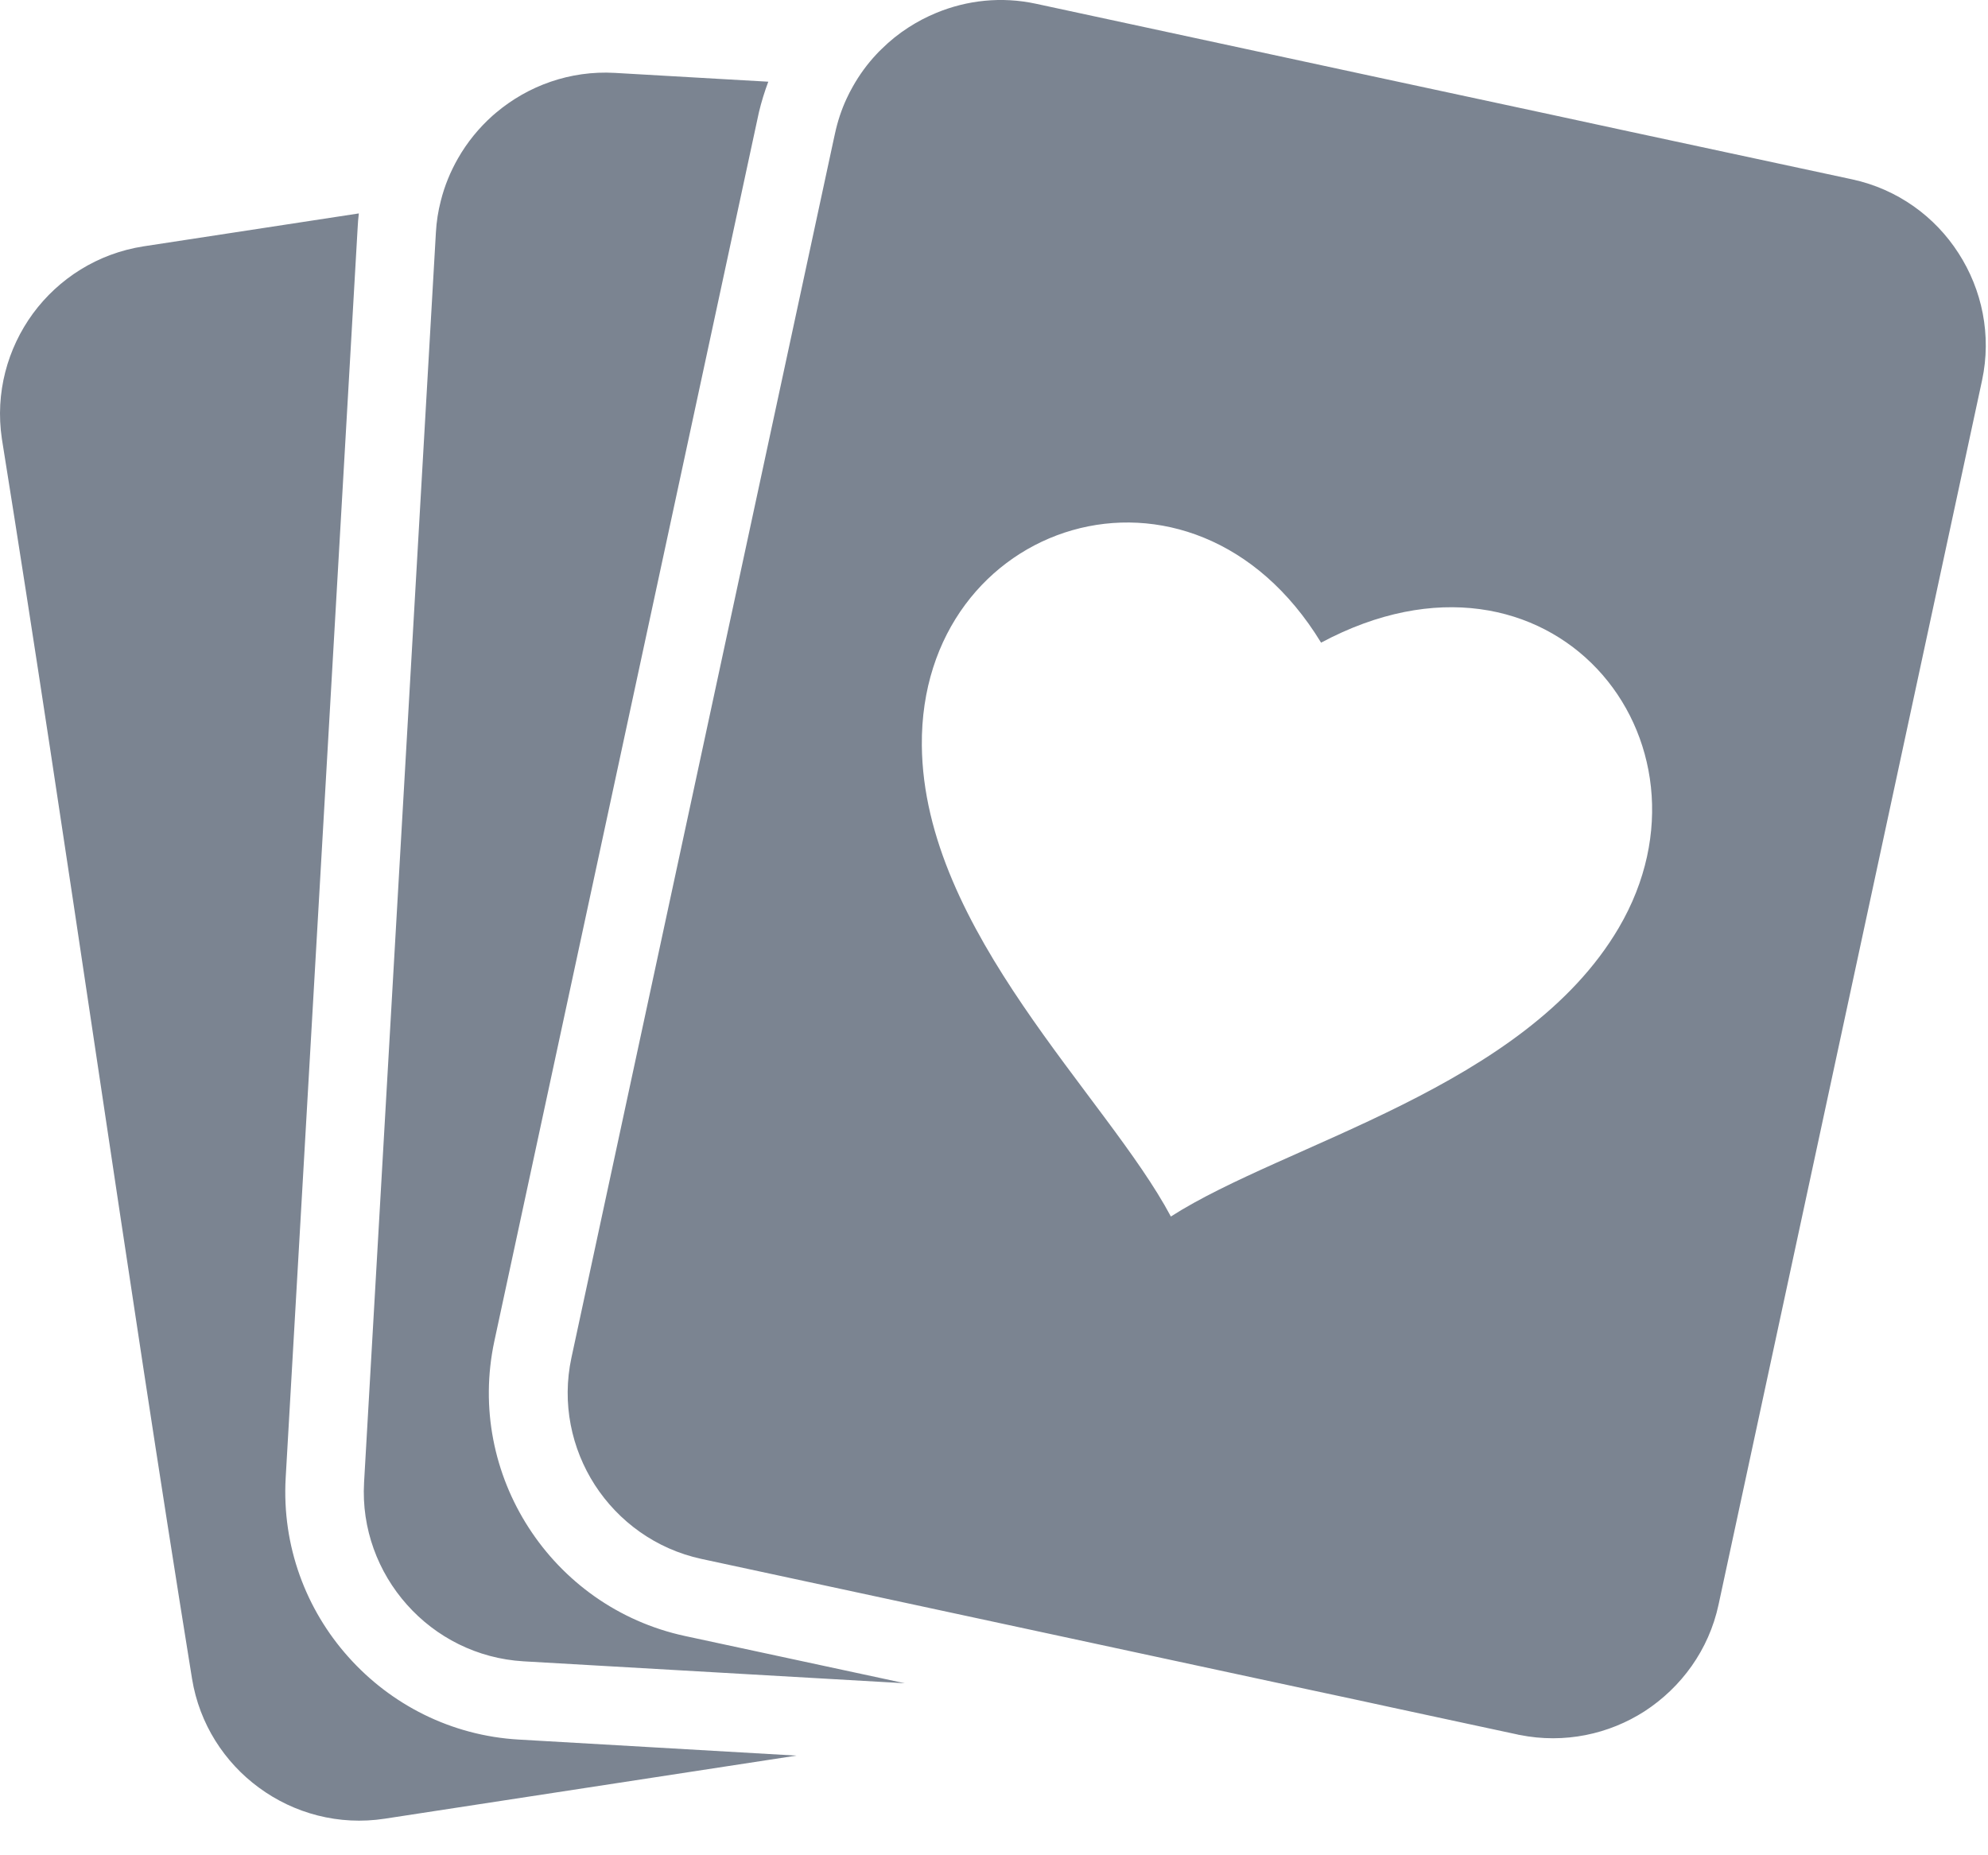 <svg width="30" height="28" viewBox="0 0 30 28" fill="none" xmlns="http://www.w3.org/2000/svg">
<path fill-rule="evenodd" clip-rule="evenodd" d="M4.311 22.305L5.397 3.438C5.401 3.364 5.406 3.293 5.415 3.221L2.165 3.718C1.471 3.826 0.884 4.206 0.497 4.732C0.113 5.257 -0.075 5.929 0.028 6.621C1.026 12.848 1.892 19.109 2.898 25.336C3.009 26.019 3.388 26.599 3.908 26.98C4.435 27.368 5.111 27.555 5.807 27.448L12.019 26.496L7.831 26.254C6.805 26.196 5.894 25.722 5.257 25.007C4.618 24.293 4.253 23.335 4.311 22.305ZM12.577 2.122L8.623 20.492C8.476 21.177 8.623 21.863 8.977 22.412C9.333 22.962 9.897 23.378 10.583 23.527L18.952 25.328L19.79 25.508L20.509 25.662L21.011 25.771L22.121 26.01L22.899 26.177C22.91 26.18 22.92 26.183 22.932 26.184C23.609 26.32 24.28 26.173 24.819 25.826C25.37 25.467 25.787 24.903 25.934 24.217L29.91 5.742C30.057 5.057 29.91 4.371 29.555 3.821C29.202 3.271 28.639 2.856 27.951 2.707L24.579 1.983L23.413 1.731L20.806 1.171L17.047 0.361L15.635 0.057C15.113 -0.056 14.592 0.003 14.13 0.194C13.984 0.254 13.845 0.327 13.713 0.412C13.566 0.506 13.429 0.616 13.305 0.739C13.277 0.766 13.25 0.792 13.225 0.82C13.088 0.966 12.969 1.129 12.869 1.307C12.835 1.366 12.804 1.428 12.775 1.49C12.698 1.656 12.64 1.831 12.6 2.017L12.577 2.122ZM7.46 20.241L11.319 2.314L11.437 1.766C11.443 1.743 11.448 1.717 11.453 1.692C11.491 1.534 11.538 1.382 11.594 1.233L10.822 1.189L9.277 1.1C8.602 1.062 7.969 1.294 7.487 1.7C7.468 1.716 7.451 1.731 7.432 1.747C7.227 1.931 7.05 2.147 6.912 2.389C6.798 2.588 6.709 2.803 6.652 3.031C6.612 3.185 6.587 3.344 6.578 3.507L5.494 22.374C5.454 23.073 5.705 23.729 6.141 24.218C6.577 24.709 7.2 25.032 7.901 25.073L13.654 25.404L10.333 24.69C9.326 24.472 8.499 23.863 7.979 23.057C7.459 22.253 7.244 21.249 7.46 20.241ZM17.669 18.36C16.706 16.548 13.936 14.053 13.911 11.249C13.882 7.852 17.988 6.504 19.936 9.699C23.399 7.848 26.088 11.176 24.428 14.003C23.008 16.421 19.396 17.252 17.669 18.36Z" fill="#7B8491"/>
</svg>
